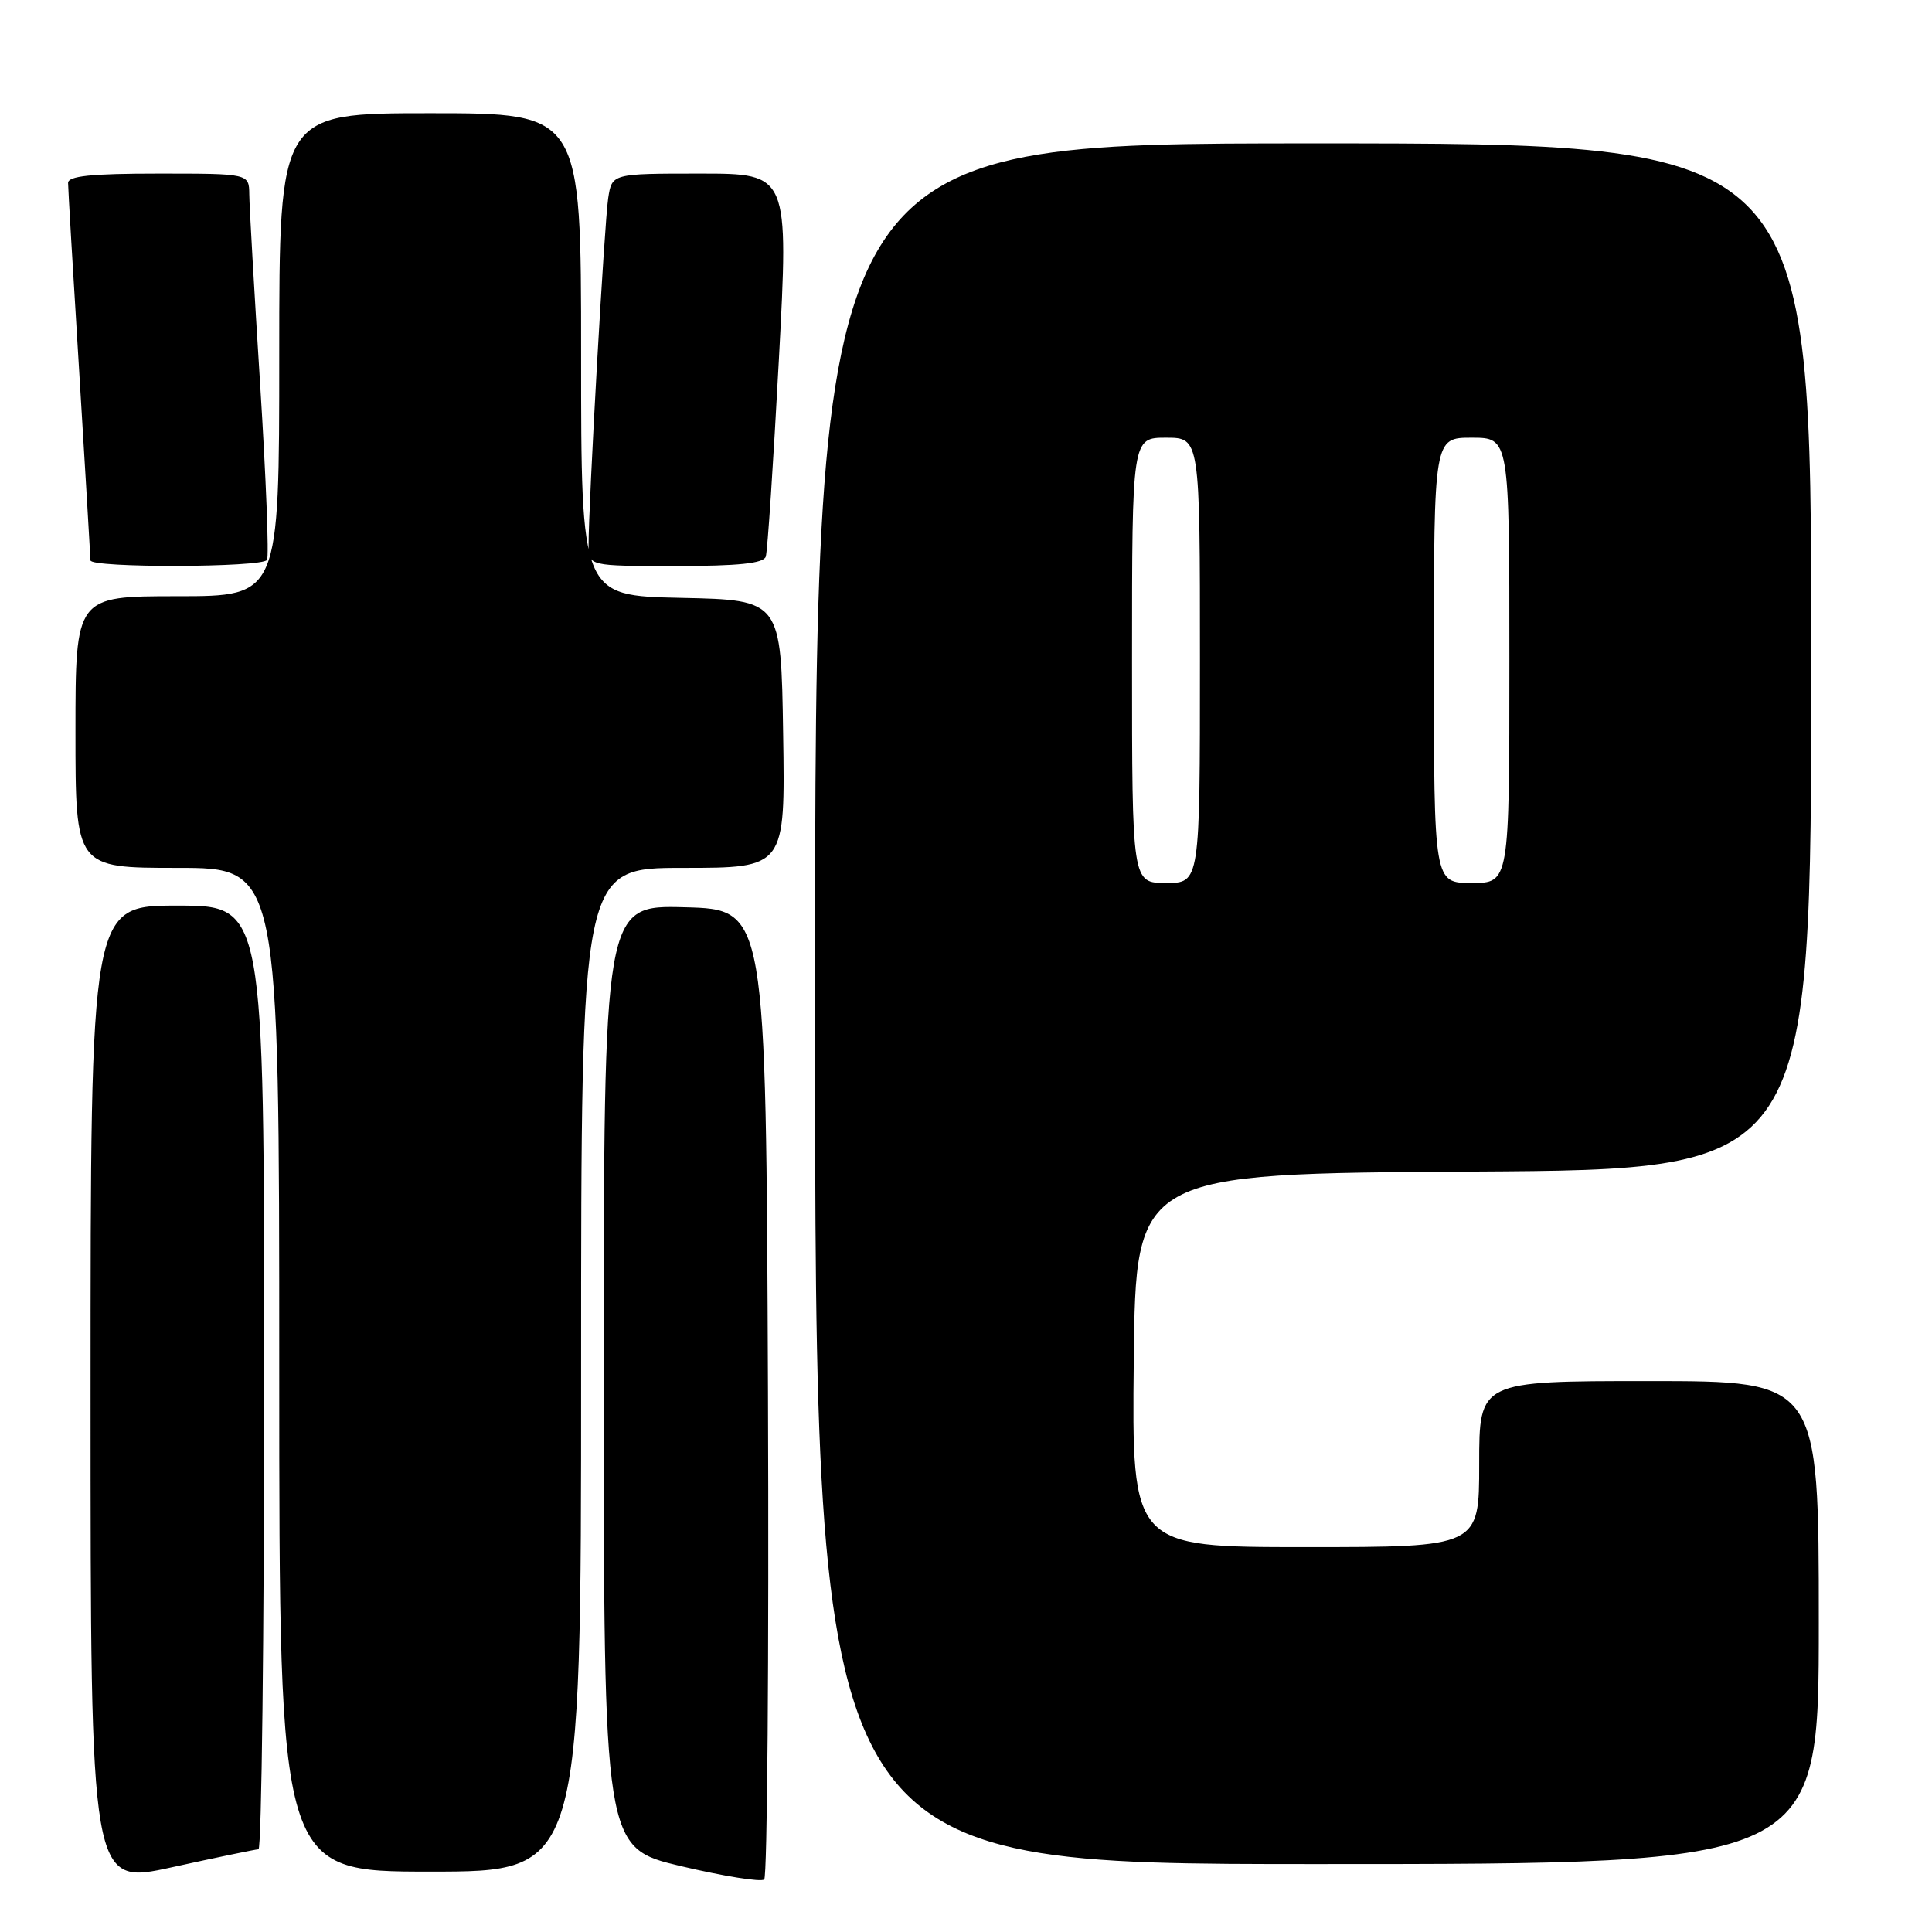 <?xml version="1.0" encoding="UTF-8" standalone="no"?>
<!DOCTYPE svg PUBLIC "-//W3C//DTD SVG 1.1//EN" "http://www.w3.org/Graphics/SVG/1.1/DTD/svg11.dtd" >
<svg xmlns="http://www.w3.org/2000/svg" xmlns:xlink="http://www.w3.org/1999/xlink" version="1.1" viewBox="0 0 256 256">
 <g >
 <path fill="currentColor"
d=" M 34.25 245.04 C 34.66 245.02 35.00 216.88 35.00 182.50 C 35.00 120.00 35.00 120.00 23.50 120.00 C 12.00 120.00 12.00 120.00 12.00 184.89 C 12.00 249.79 12.00 249.79 22.75 247.43 C 28.66 246.13 33.84 245.06 34.25 245.04 Z  M 101.76 184.44 C 101.50 120.50 101.50 120.50 90.75 120.22 C 80.00 119.93 80.00 119.93 80.00 182.39 C 80.00 244.85 80.00 244.85 90.25 247.28 C 95.89 248.61 100.84 249.41 101.26 249.04 C 101.67 248.68 101.90 219.61 101.76 184.44 Z  M 77.00 181.50 C 77.00 115.00 77.00 115.00 90.52 115.00 C 104.05 115.00 104.05 115.00 103.77 97.25 C 103.50 79.50 103.50 79.50 90.25 79.22 C 77.00 78.94 77.00 78.94 77.00 46.97 C 77.00 15.00 77.00 15.00 57.00 15.00 C 37.00 15.00 37.00 15.00 37.00 47.00 C 37.00 79.00 37.00 79.00 23.50 79.00 C 10.00 79.00 10.00 79.00 10.00 97.00 C 10.00 115.00 10.00 115.00 23.50 115.00 C 37.00 115.00 37.00 115.00 37.00 181.50 C 37.00 248.00 37.00 248.00 57.00 248.00 C 77.00 248.00 77.00 248.00 77.00 181.50 Z  M 241.00 215.00 C 241.00 183.00 241.00 183.00 218.50 183.00 C 196.00 183.00 196.00 183.00 196.00 194.00 C 196.00 205.00 196.00 205.00 172.98 205.00 C 149.97 205.00 149.97 205.00 150.23 180.25 C 150.50 155.50 150.50 155.50 195.25 155.24 C 240.00 154.98 240.00 154.98 240.00 86.99 C 240.00 19.00 240.00 19.00 174.00 19.00 C 108.00 19.00 108.00 19.00 108.00 133.00 C 108.00 247.00 108.00 247.00 174.50 247.00 C 241.00 247.00 241.00 247.00 241.00 215.00 Z  M 35.38 74.19 C 35.66 73.75 35.25 63.28 34.47 50.94 C 33.69 38.60 33.04 27.26 33.03 25.75 C 33.00 23.00 33.00 23.00 21.00 23.00 C 12.06 23.00 9.00 23.32 9.02 24.25 C 9.02 24.94 9.69 36.30 10.51 49.50 C 11.32 62.70 11.98 73.84 11.99 74.25 C 12.00 75.27 34.75 75.21 35.38 74.19 Z  M 101.47 73.75 C 101.70 73.06 102.47 61.36 103.20 47.75 C 104.52 23.00 104.52 23.00 92.80 23.00 C 81.09 23.00 81.09 23.00 80.59 26.25 C 80.09 29.47 77.97 66.97 77.99 72.25 C 78.00 75.00 78.00 75.00 89.53 75.00 C 97.87 75.00 101.18 74.65 101.47 73.75 Z  M 150.00 87.50 C 150.00 58.00 150.00 58.00 154.50 58.00 C 159.00 58.00 159.00 58.00 159.00 87.50 C 159.00 117.00 159.00 117.00 154.50 117.00 C 150.00 117.00 150.00 117.00 150.00 87.50 Z  M 190.00 87.50 C 190.00 58.00 190.00 58.00 195.00 58.00 C 200.00 58.00 200.00 58.00 200.00 87.50 C 200.00 117.00 200.00 117.00 195.00 117.00 C 190.00 117.00 190.00 117.00 190.00 87.50 Z "/>
</g>
</svg>